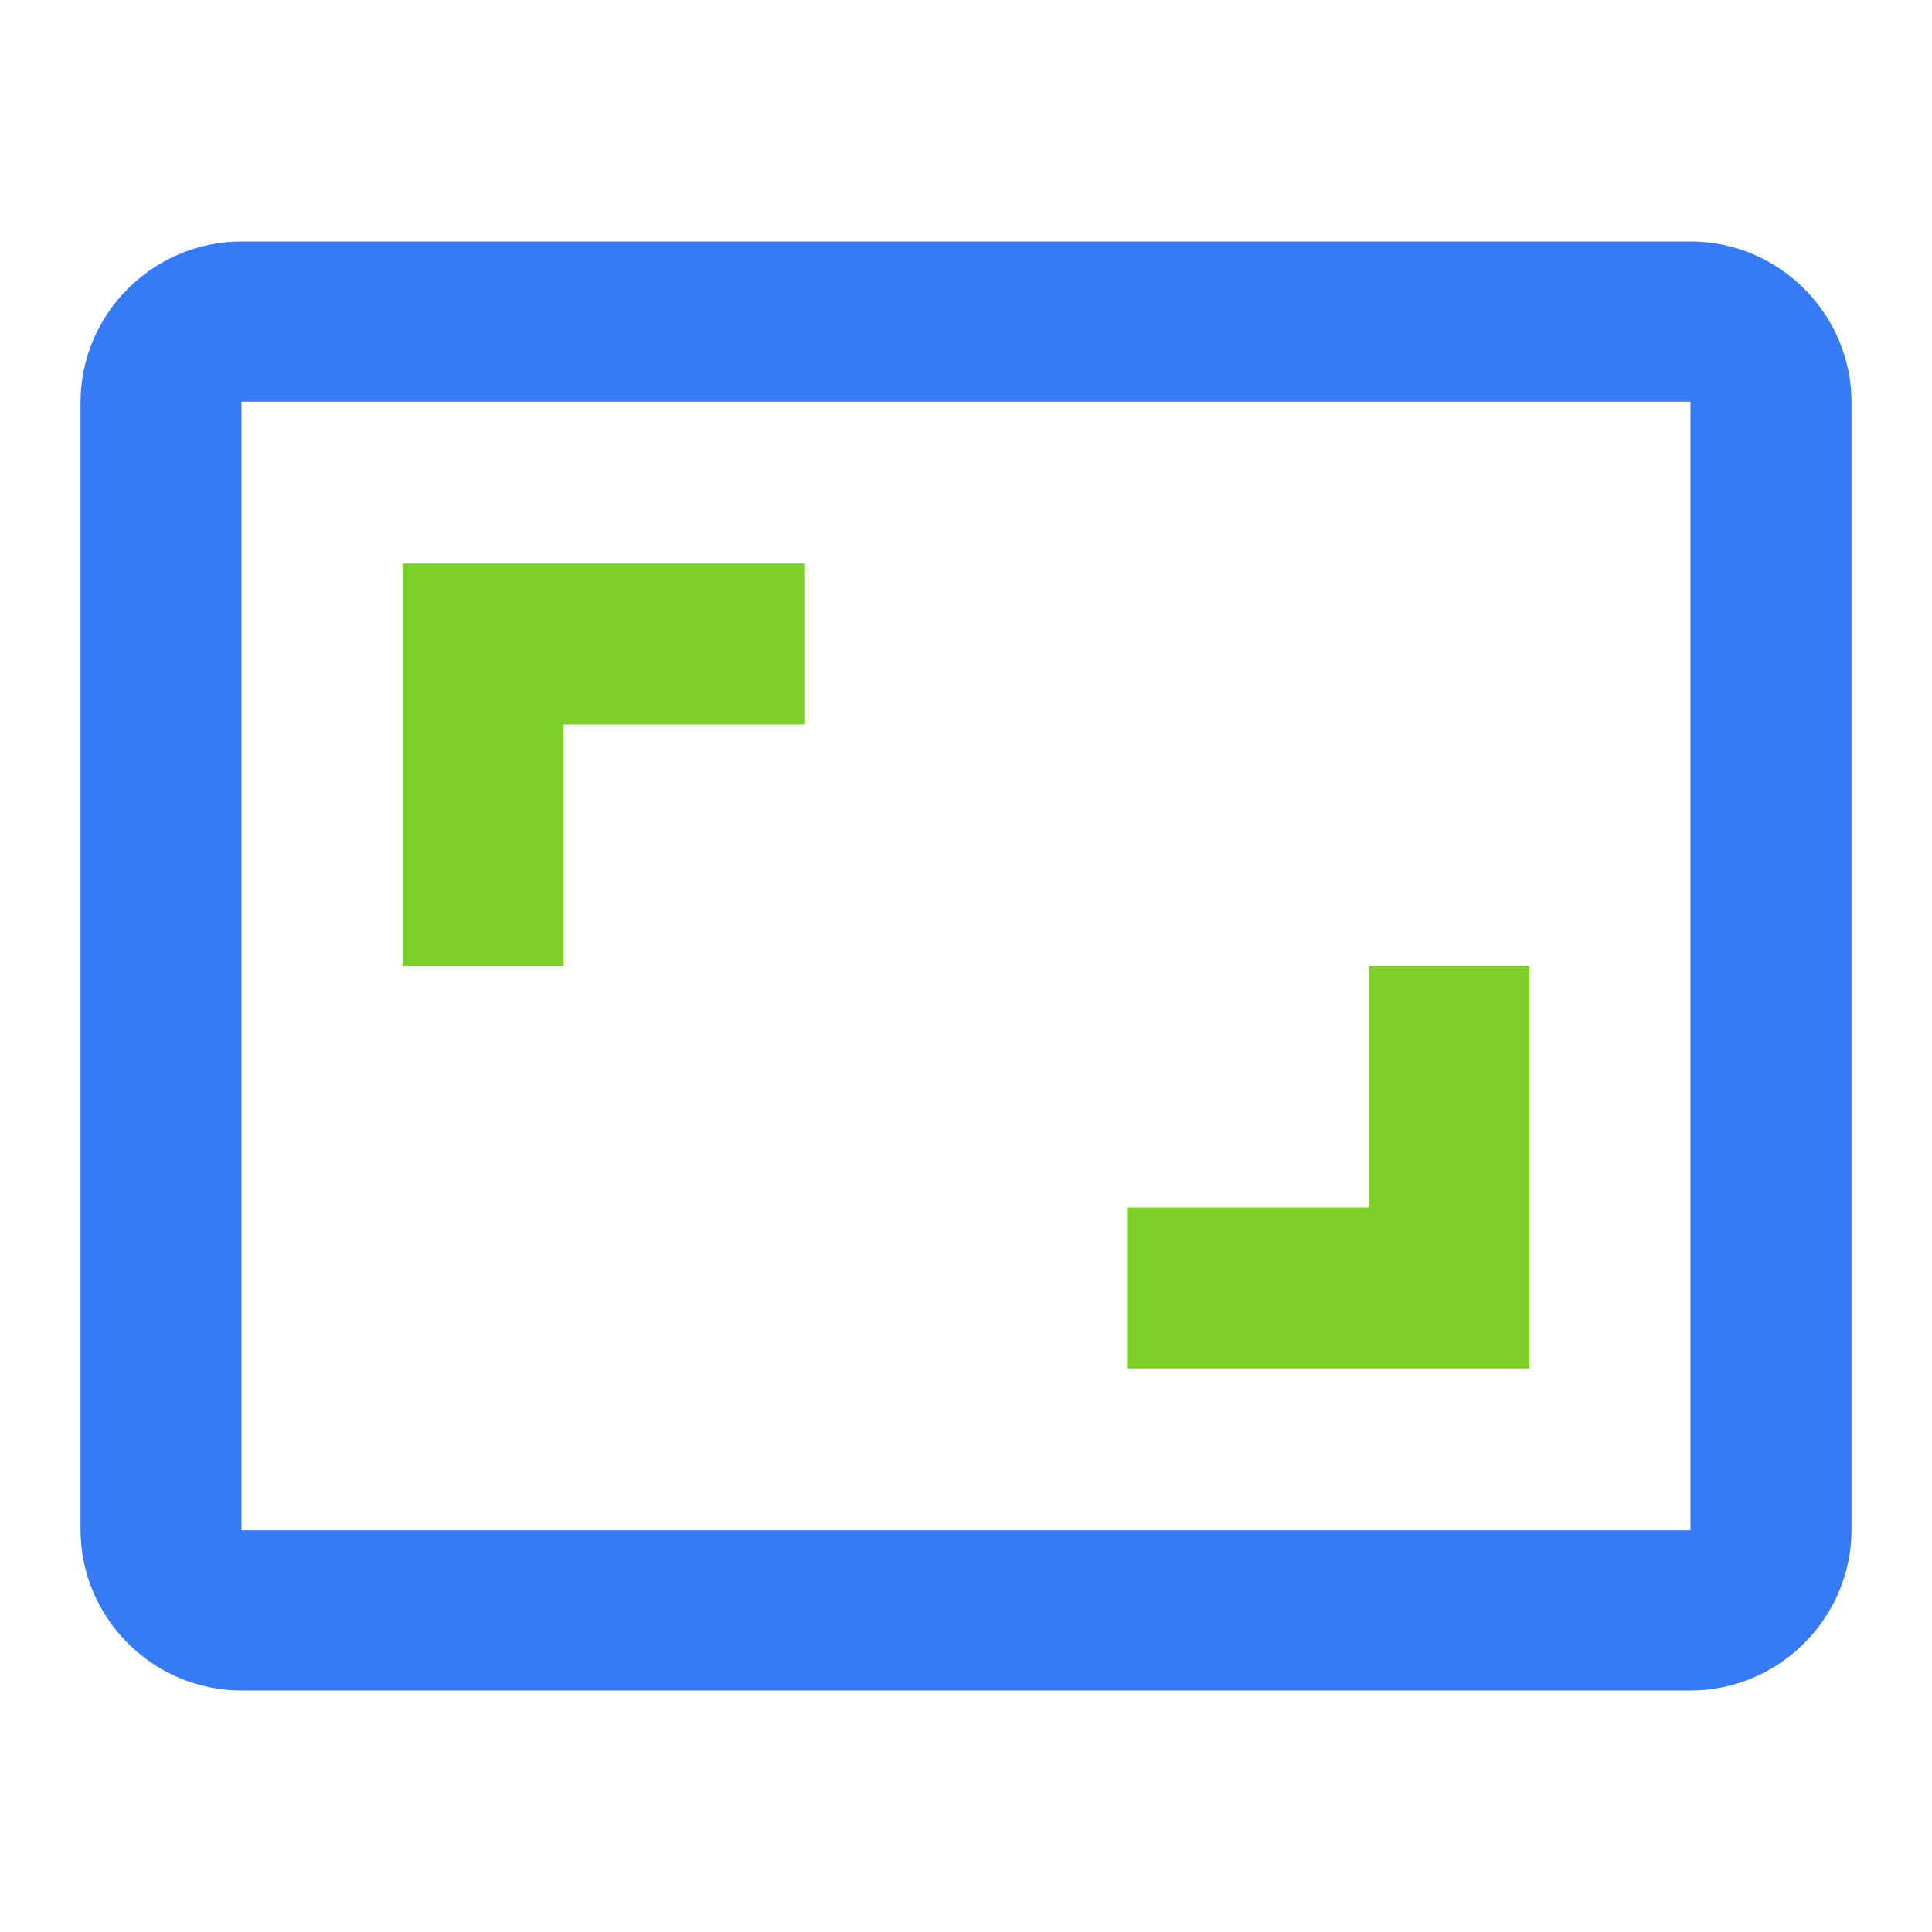 <svg width="40" height="40" viewBox="0 0 40 40" fill="none" xmlns="http://www.w3.org/2000/svg">
<path fill-rule="evenodd" clip-rule="evenodd" d="M5 5H35C36.834 5 38.334 6.5 38.334 8.333V31.667C38.334 33.5 36.834 35 35 35H5C3.167 35 1.667 33.5 1.667 31.667V8.333C1.667 6.5 3.167 5 5 5ZM5 31.683H35V8.317H5V31.683Z" fill="#367BF5"/>
<path d="M31.667 20H28.334V25H23.334V28.333H31.667V20Z" fill="#7CCF29"/>
<path d="M11.667 15H16.667V11.667H8.334V20H11.667V15Z" fill="#7CCF29"/>
</svg>
